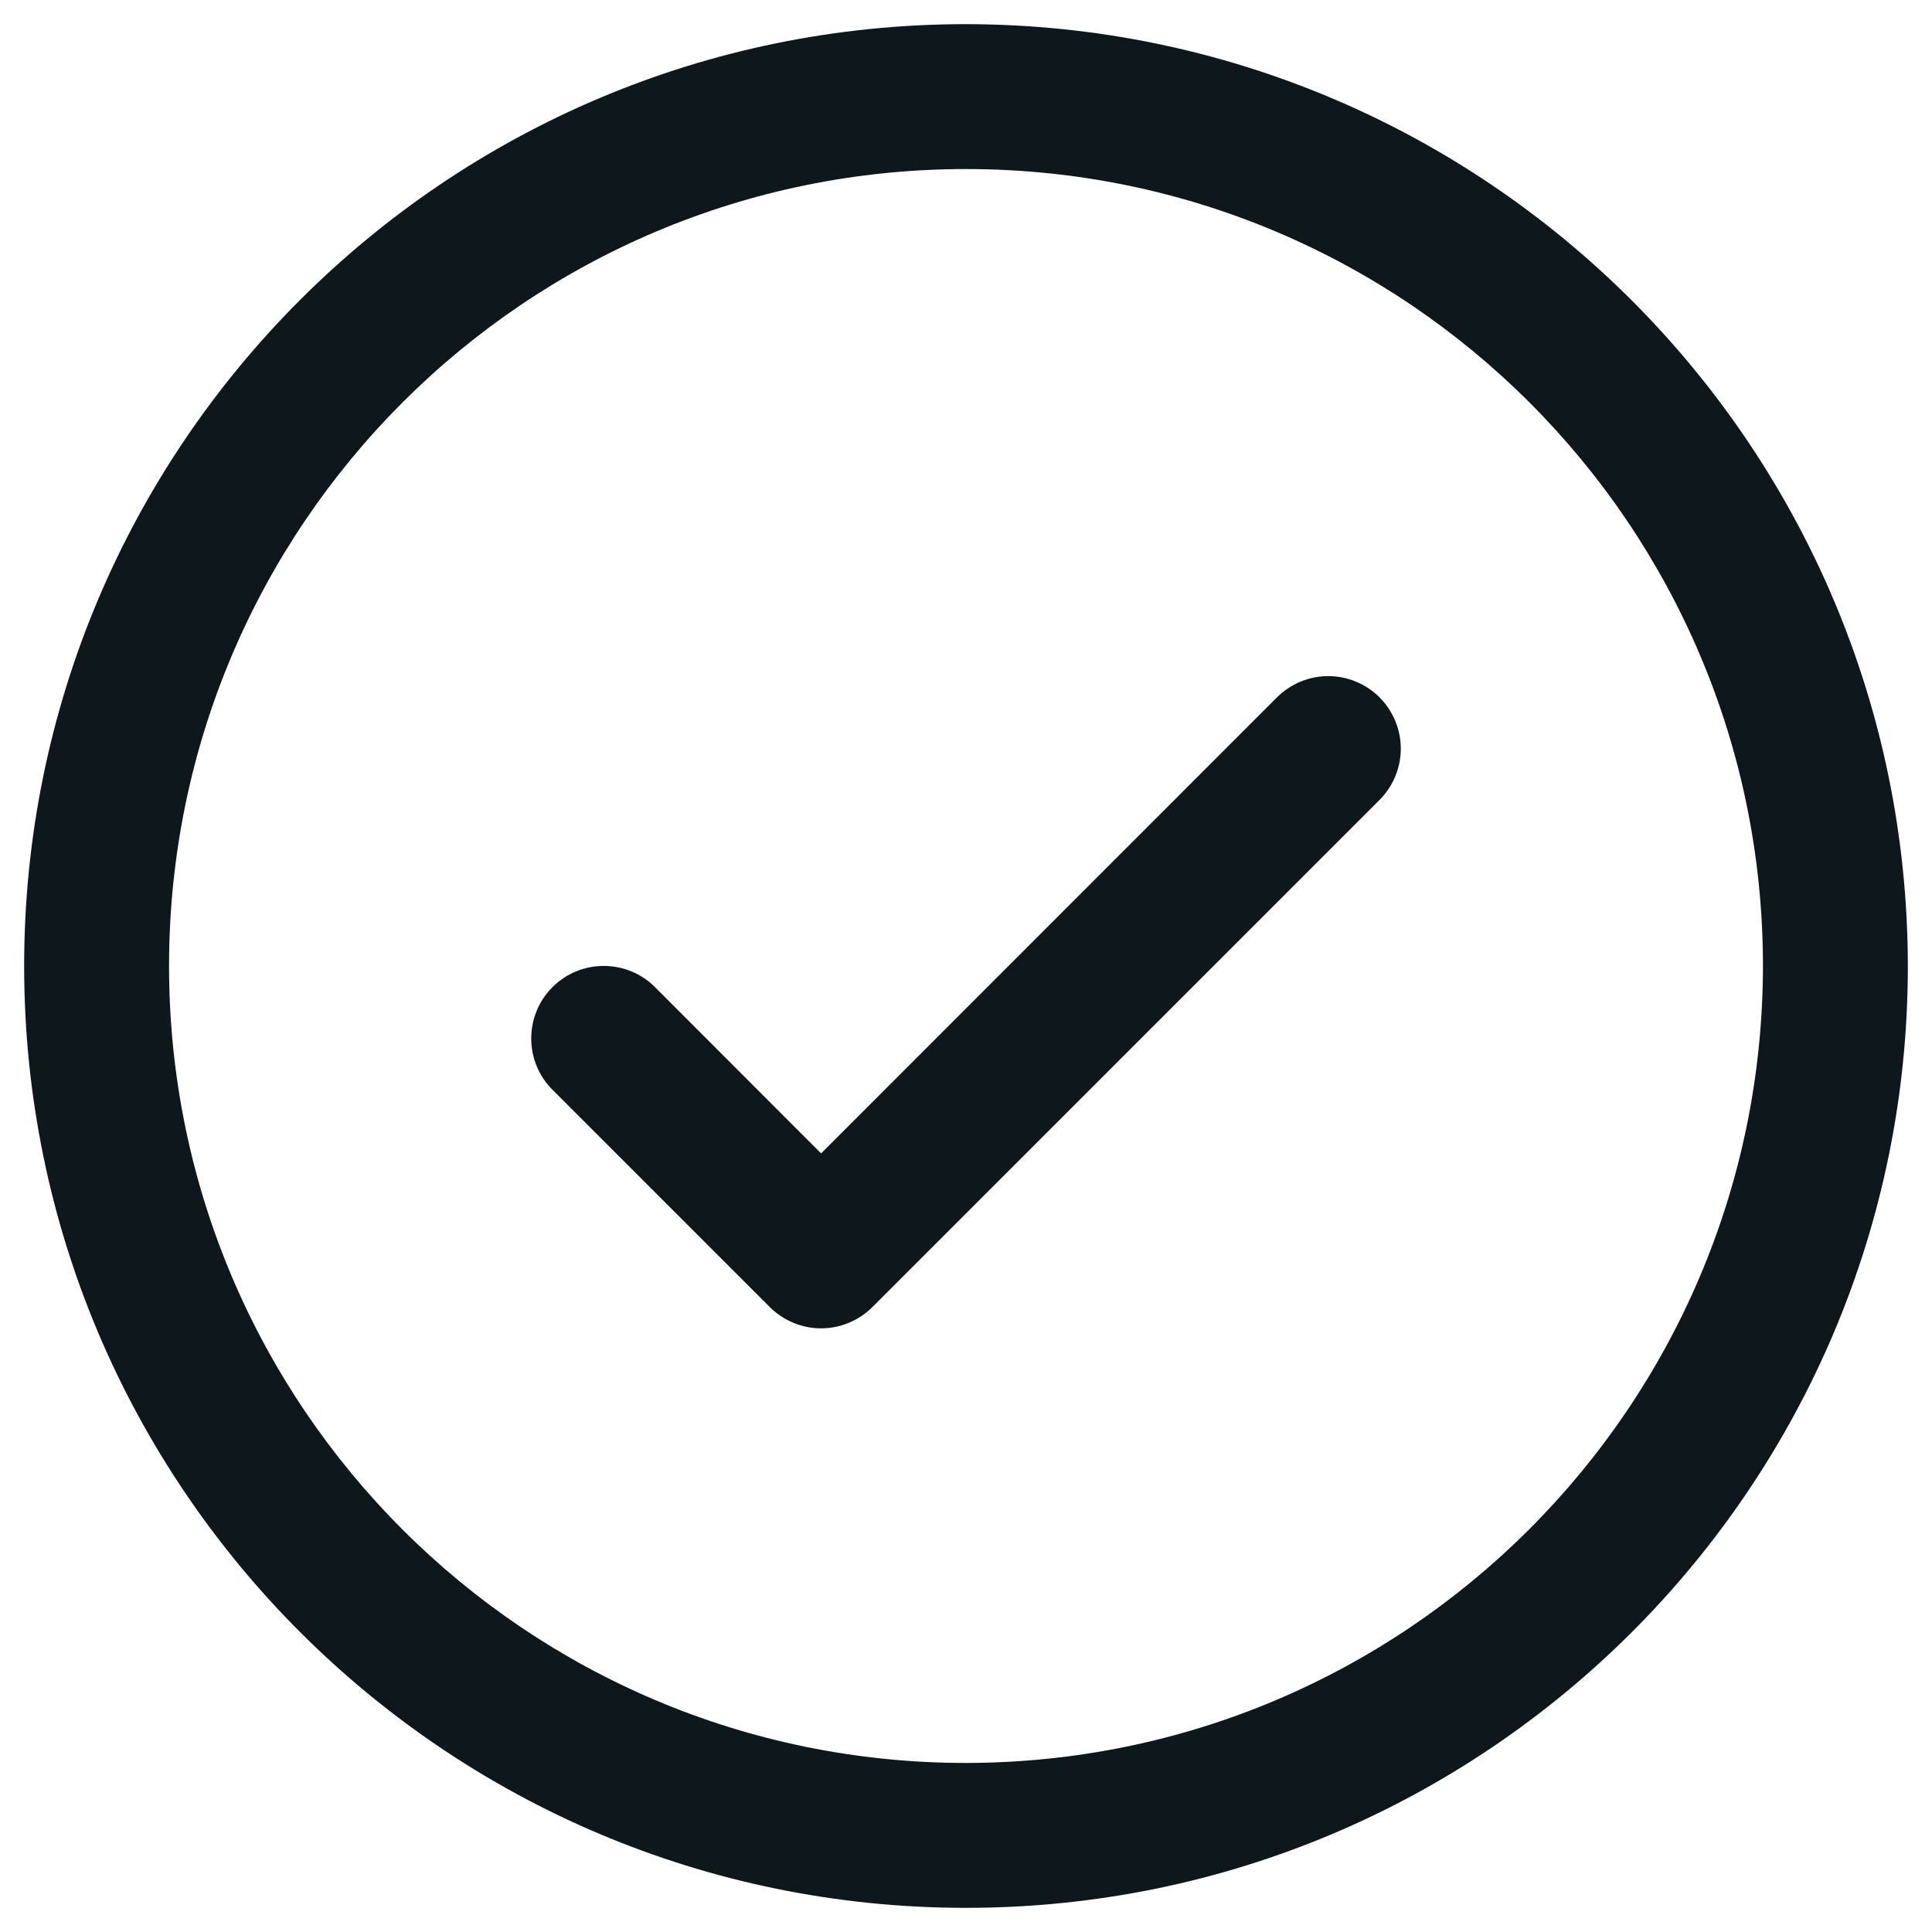 <svg width="20" height="20" viewBox="0 0 20 20" fill="none" xmlns="http://www.w3.org/2000/svg">
<path fill-rule="evenodd" clip-rule="evenodd" d="M14.281 7.219C14.421 7.36 14.501 7.551 14.501 7.75C14.501 7.949 14.421 8.14 14.281 8.281L9.031 13.531C8.89 13.671 8.699 13.751 8.5 13.751C8.301 13.751 8.11 13.671 7.969 13.531L5.719 11.281C5.426 10.988 5.426 10.512 5.719 10.219C6.012 9.926 6.488 9.926 6.781 10.219L8.5 11.94L13.219 7.219C13.36 7.079 13.551 6.999 13.75 6.999C13.949 6.999 14.14 7.079 14.281 7.219ZM19.75 10C19.75 15.385 15.385 19.75 10 19.75C4.615 19.75 0.25 15.385 0.25 10C0.25 4.615 4.615 0.25 10 0.25C15.382 0.256 19.744 4.618 19.75 10ZM18.25 10C18.25 5.444 14.556 1.75 10 1.75C5.444 1.75 1.75 5.444 1.75 10C1.75 14.556 5.444 18.25 10 18.25C14.554 18.245 18.245 14.554 18.25 10Z" fill="#0D171C"/>
</svg>
